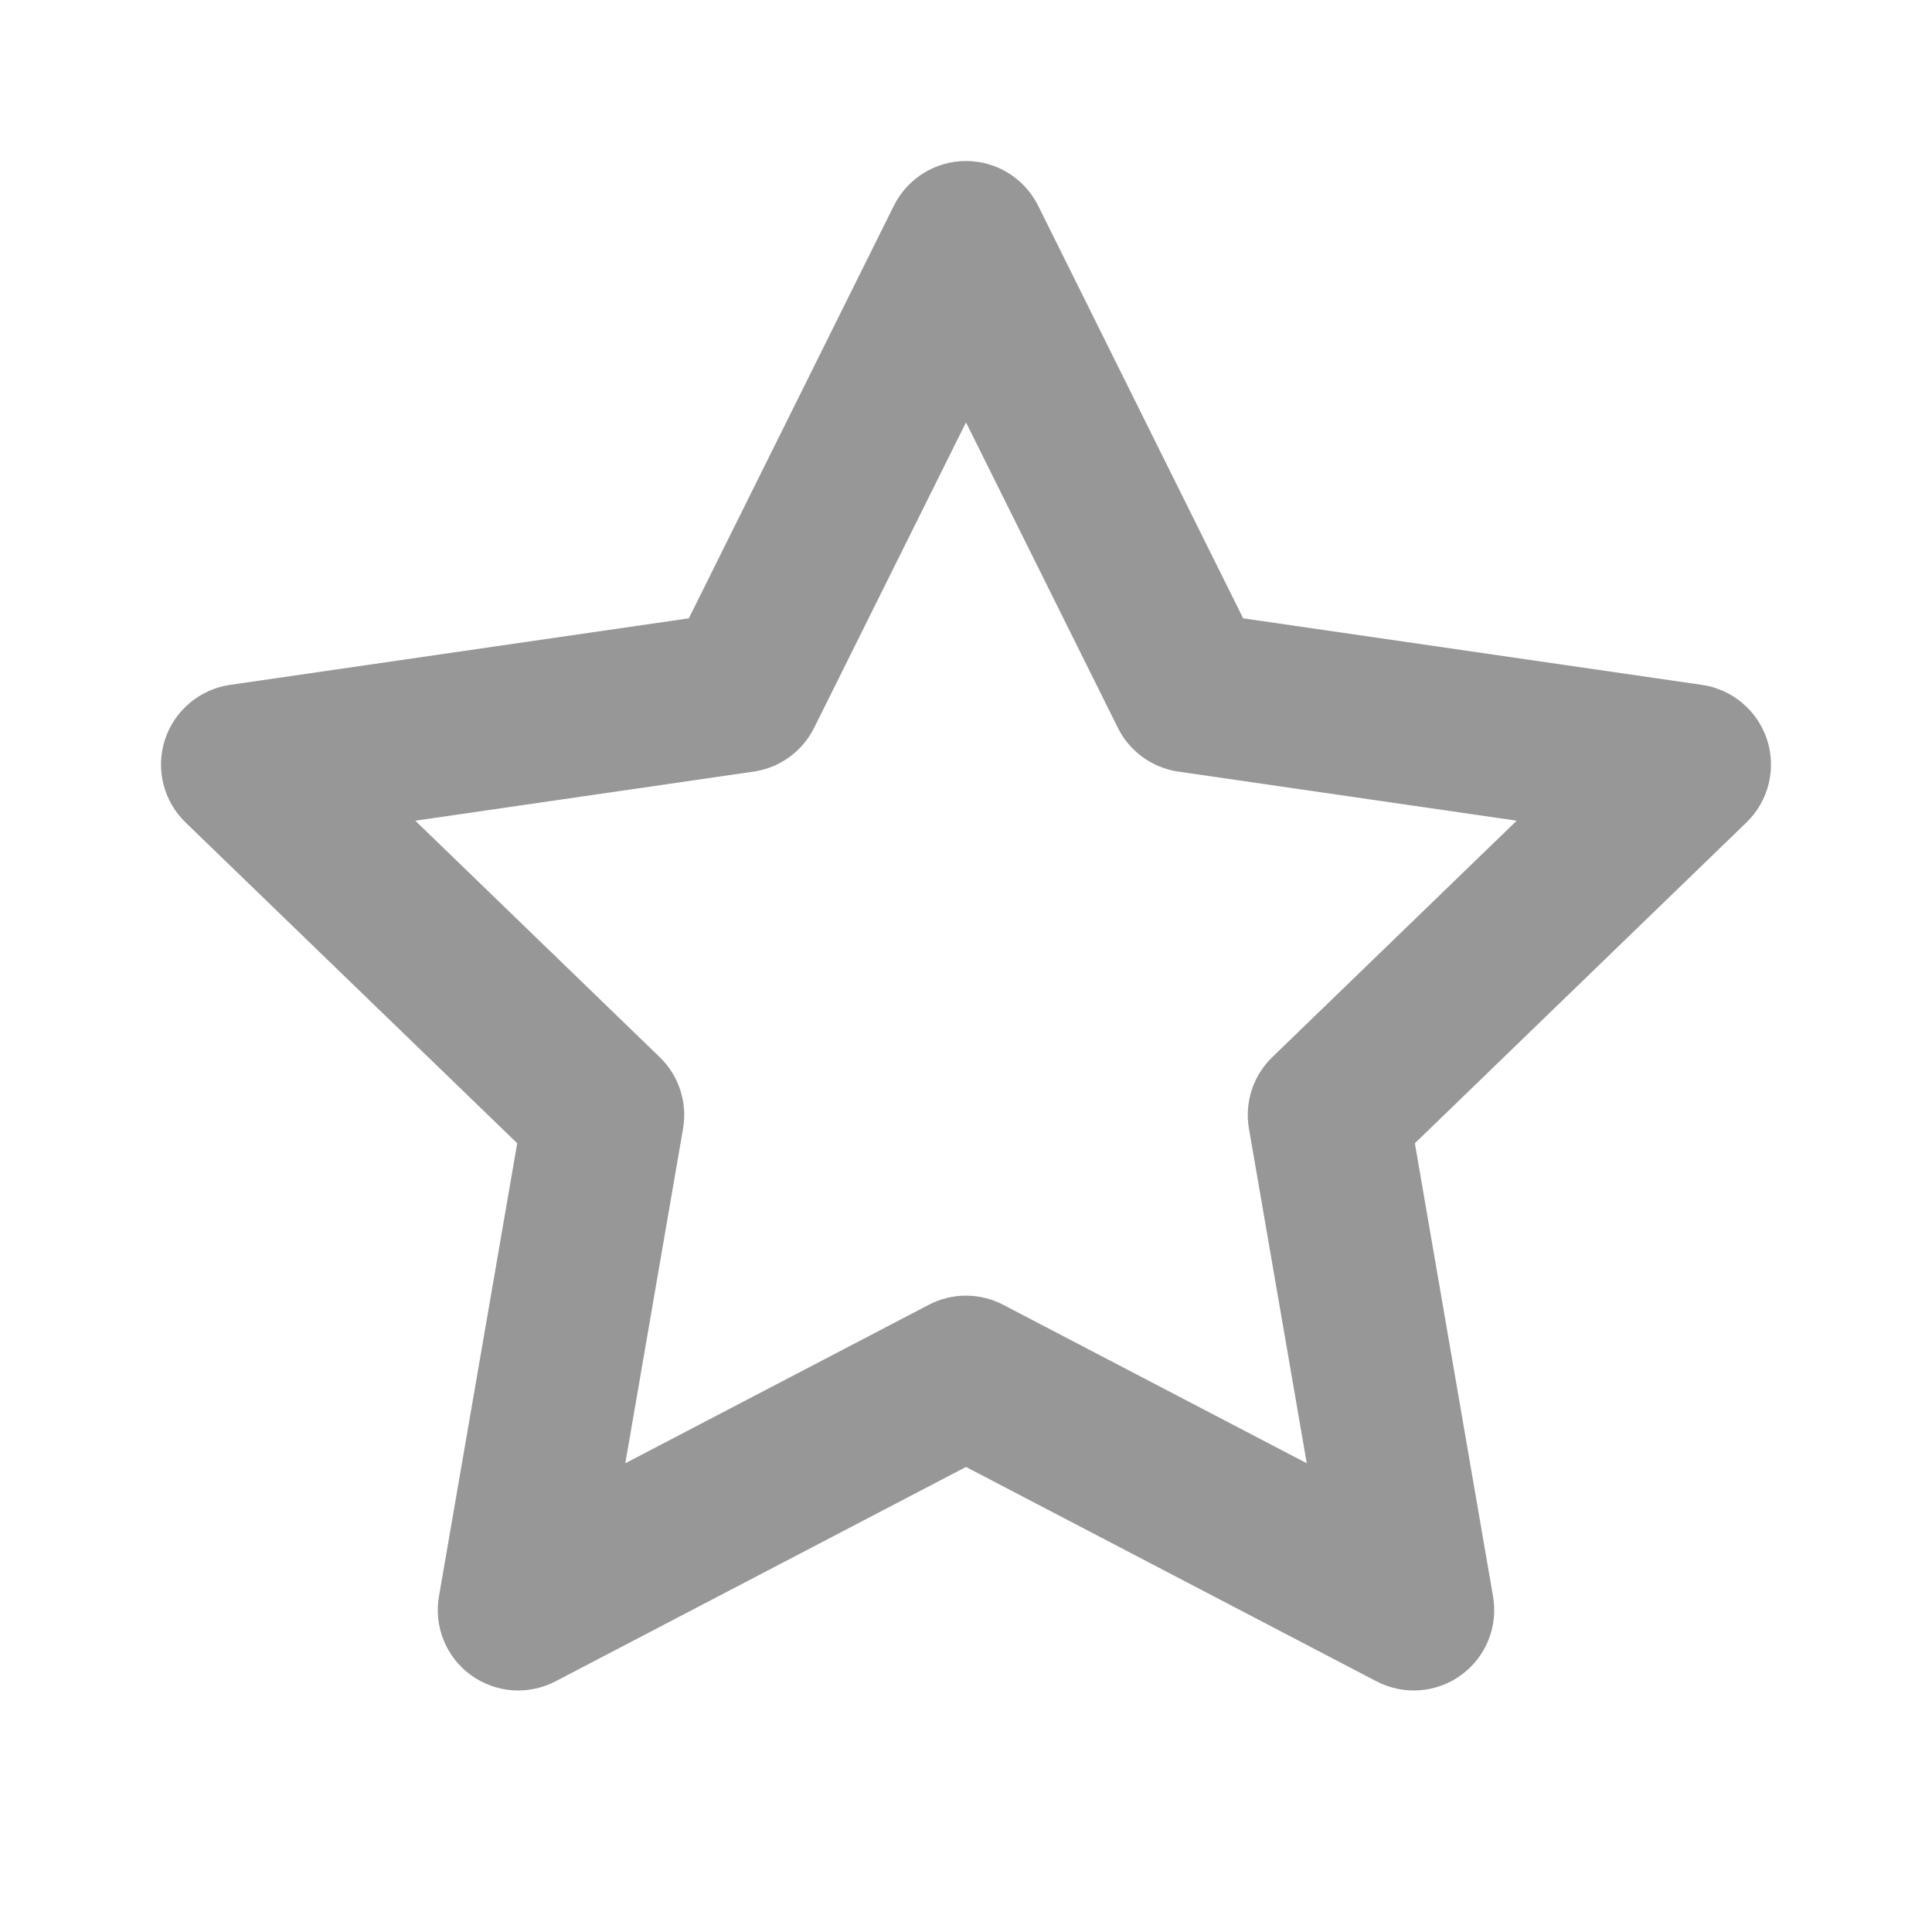 <svg width="24" height="24" viewBox="0 0 24 24" fill="none" xmlns="http://www.w3.org/2000/svg">
<path fill-rule="evenodd" clip-rule="evenodd" d="M12 2C12.38 2 12.726 2.215 12.896 2.555L15.443 7.681L21.144 8.508C21.521 8.563 21.834 8.828 21.952 9.191C22.069 9.554 21.969 9.952 21.695 10.217L17.576 14.202L18.547 19.83C18.612 20.205 18.459 20.584 18.151 20.808C17.844 21.032 17.436 21.062 17.099 20.886L12 18.223L6.901 20.886C6.564 21.062 6.156 21.032 5.849 20.808C5.541 20.584 5.388 20.205 5.453 19.83L6.425 14.202L2.305 10.217C2.031 9.952 1.931 9.554 2.048 9.191C2.166 8.828 2.479 8.563 2.856 8.508L8.557 7.681L11.104 2.555C11.274 2.215 11.62 2 12 2ZM12 5.247L10.114 9.04C9.968 9.334 9.687 9.538 9.363 9.585L5.159 10.195L8.195 13.132C8.433 13.362 8.542 13.695 8.485 14.021L7.768 18.177L11.537 16.209C11.827 16.057 12.173 16.057 12.463 16.209L16.233 18.177L15.515 14.021C15.458 13.695 15.567 13.362 15.805 13.132L18.841 10.195L14.637 9.585C14.313 9.538 14.032 9.334 13.886 9.04L12 5.247Z" fill="#979797"/>
</svg>
